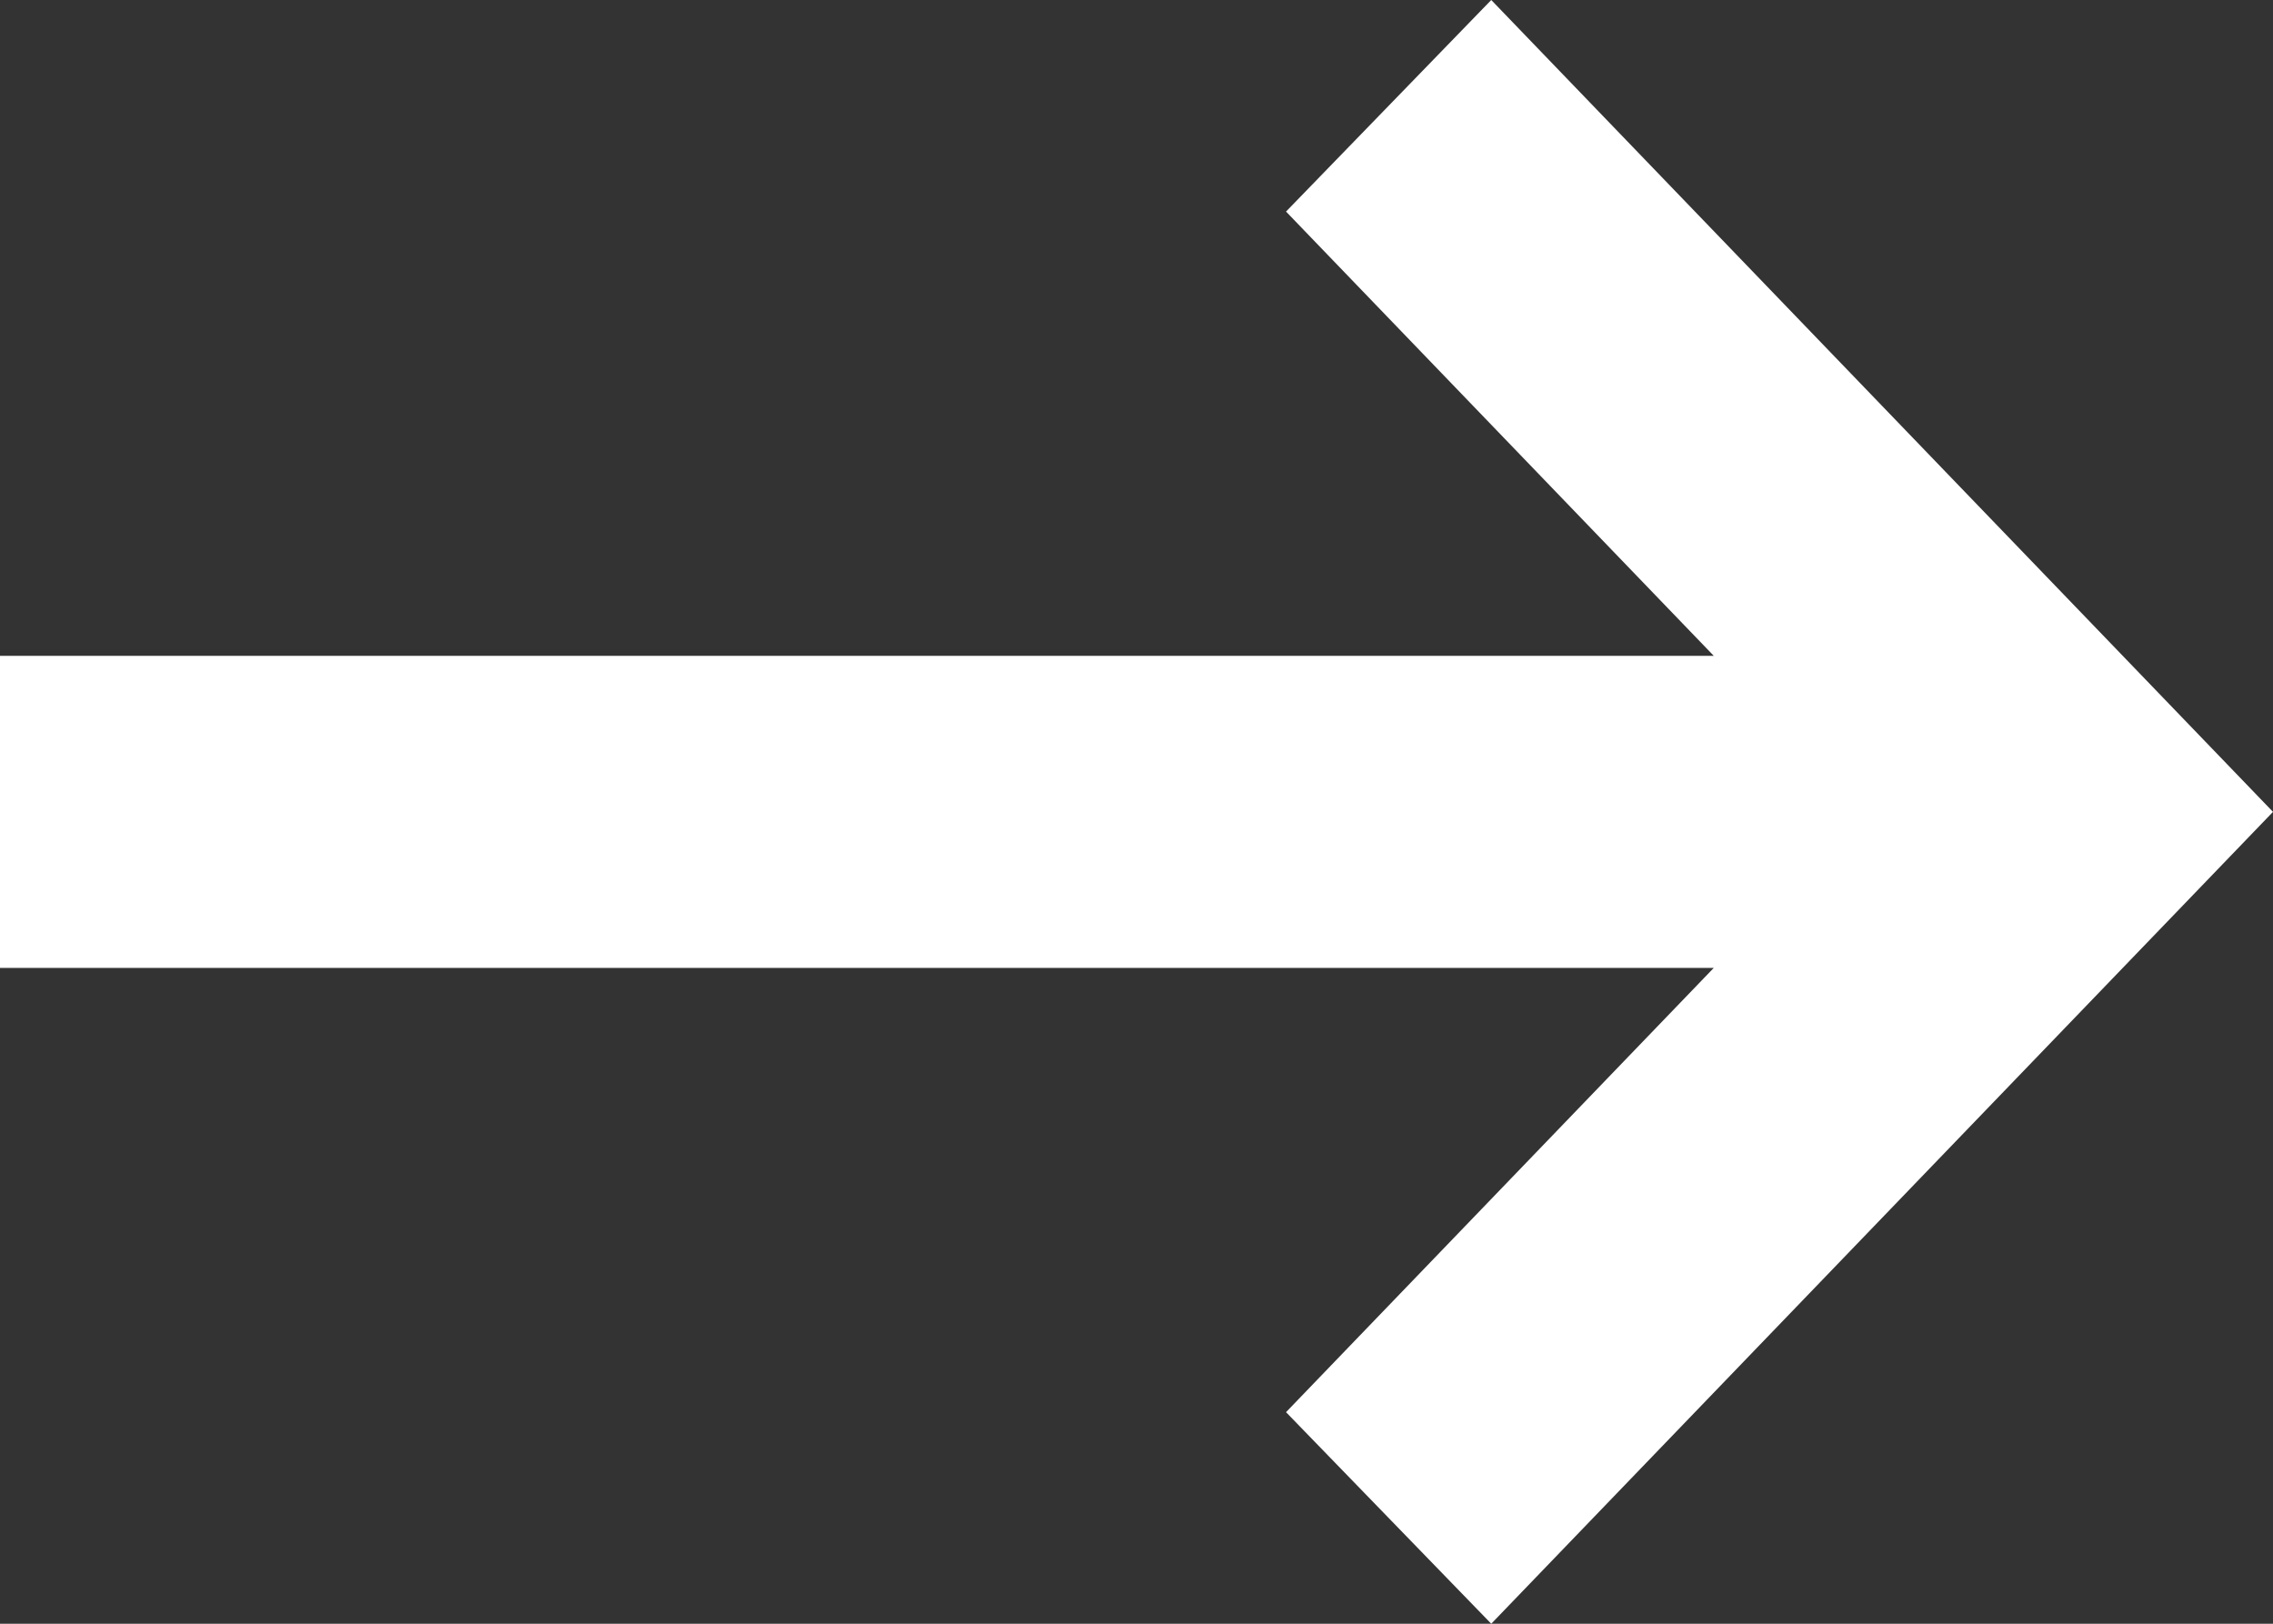 <svg width="28" height="20" viewBox="0 0 28 20" fill="none" xmlns="http://www.w3.org/2000/svg">
<rect x="0" y="0" width="28" height="20" fill="#333333" stroke="none"/>
<path d="M18.37 20L28 10L18.37 -0L15.842 2.606L21.111 8.078H0V11.922H21.111L15.842 17.394L18.37 20Z" fill="white"/>
</svg>
